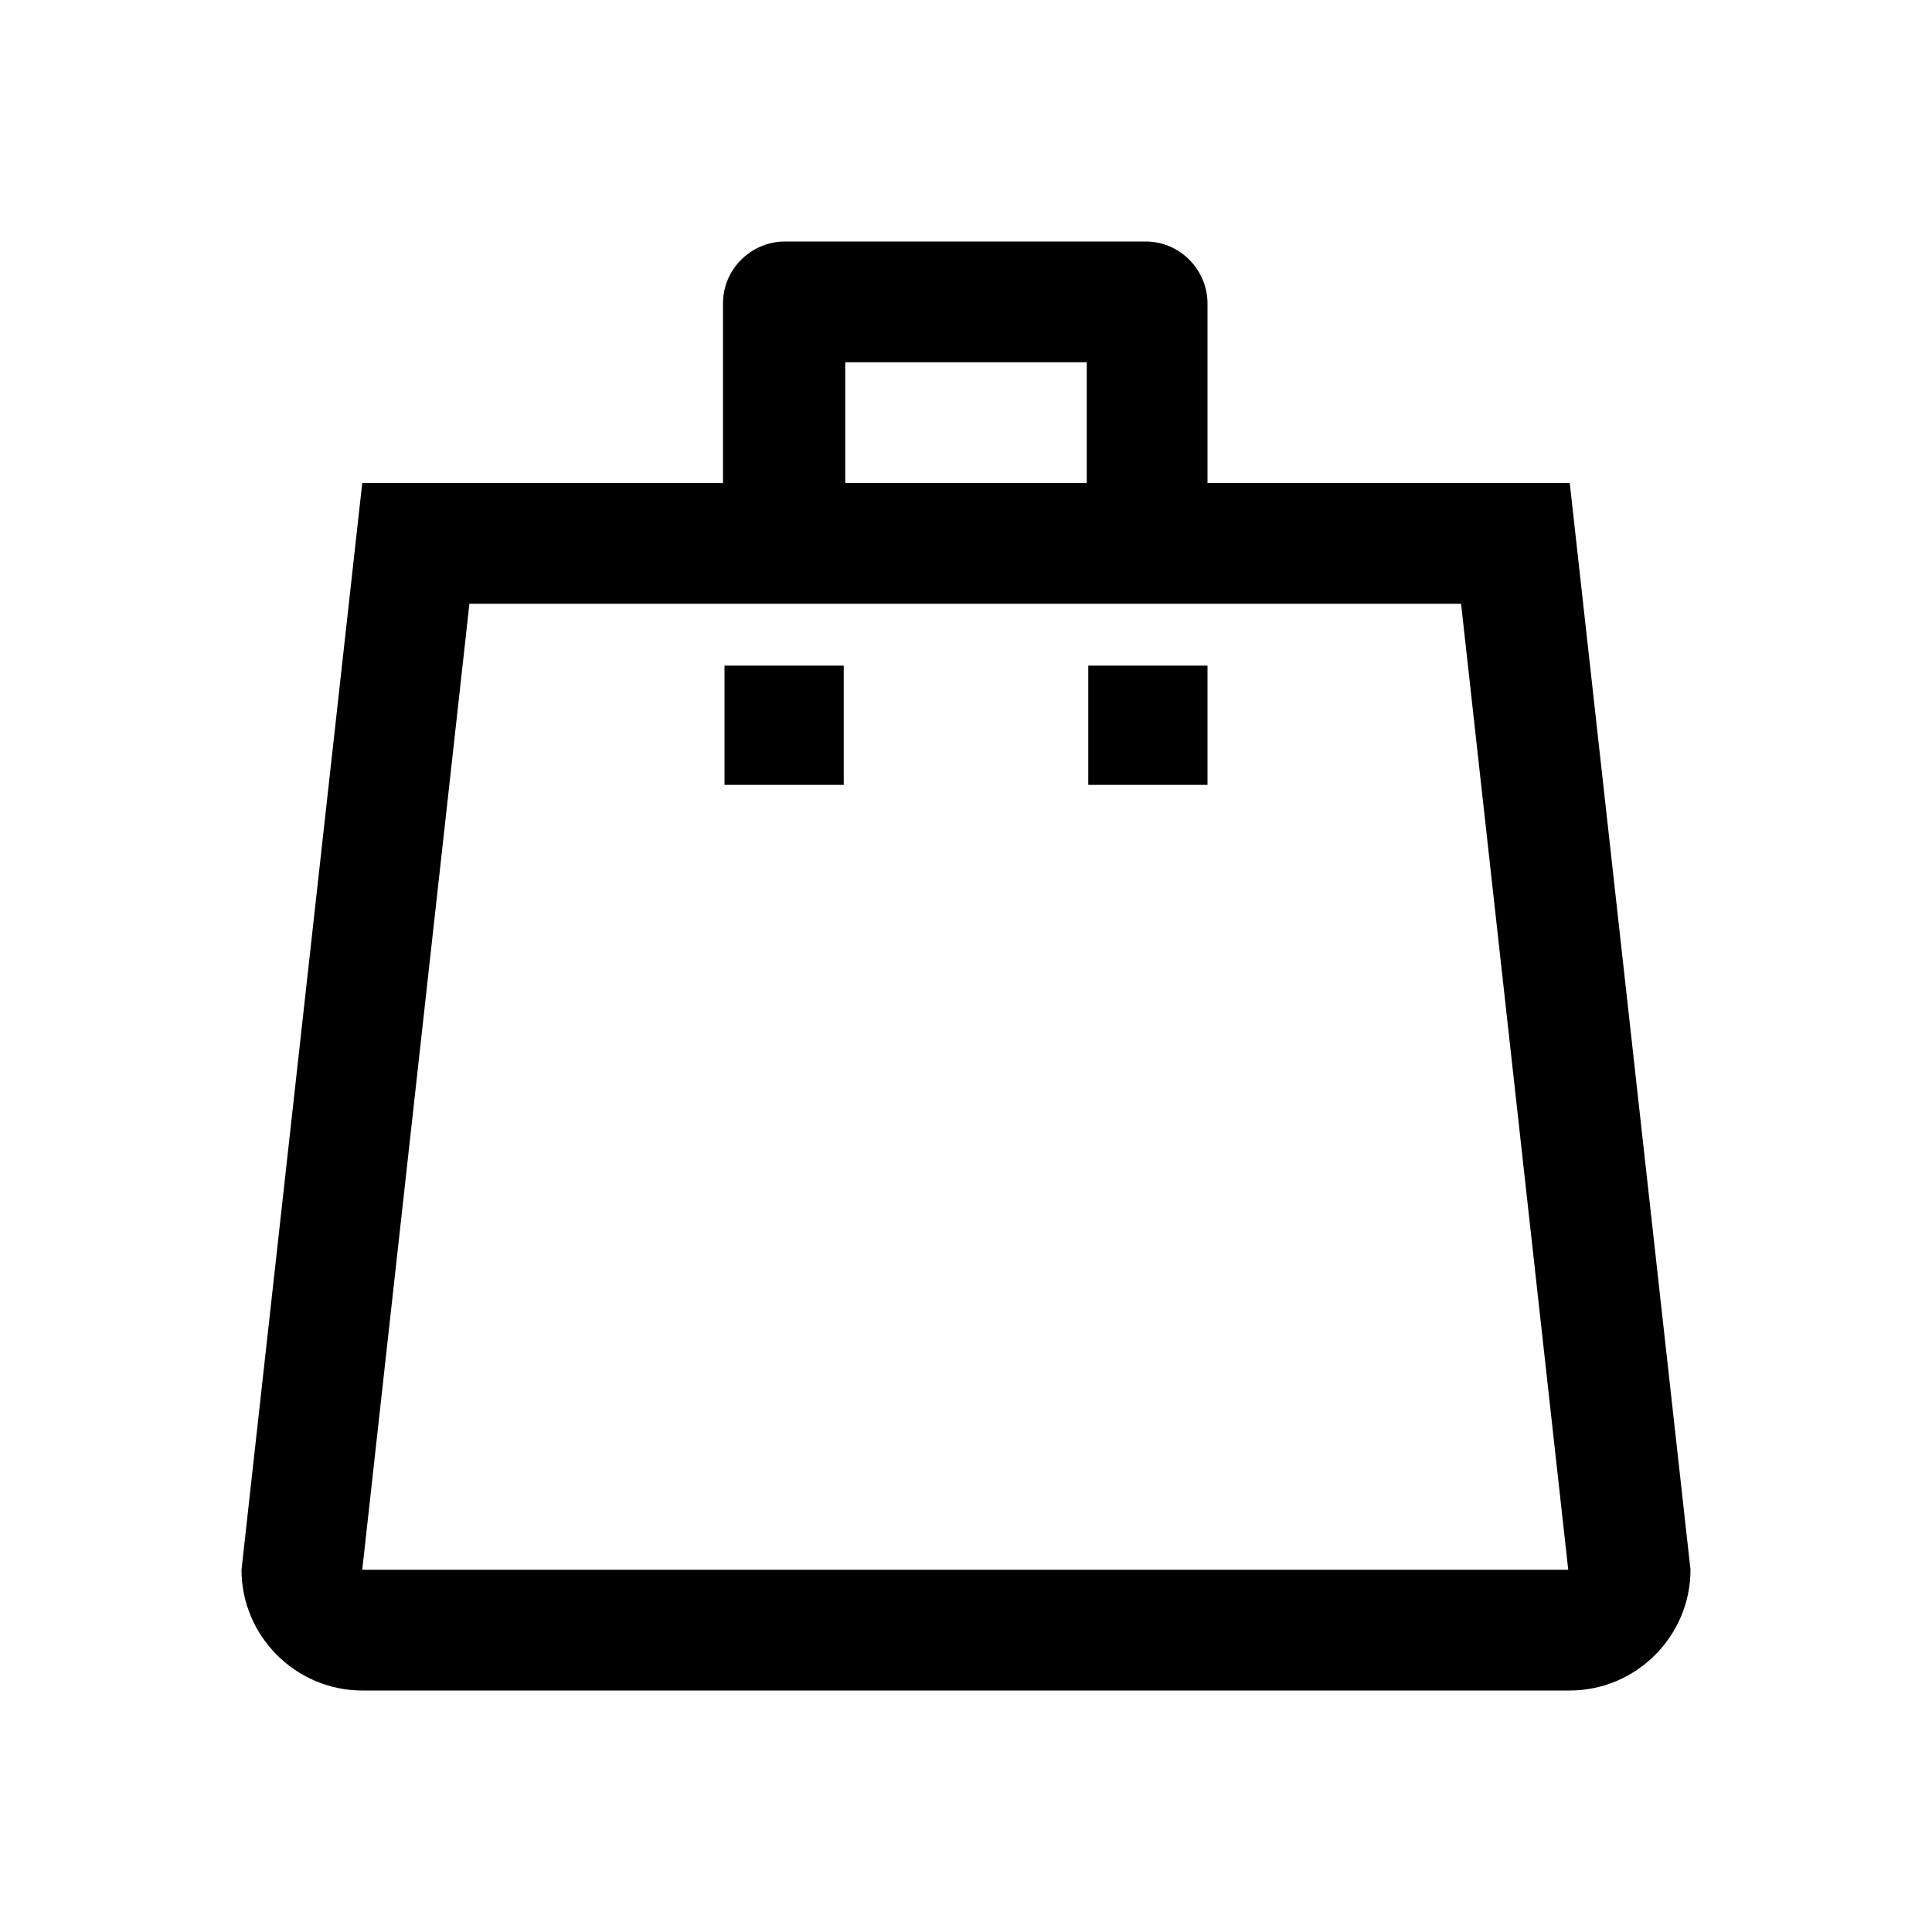 <svg t="1703575898586" class="icon" viewBox="0 0 1024 1024" version="1.1" xmlns="http://www.w3.org/2000/svg" p-id="5251" width="200" height="200"><path d="M832 256H640V160.8c0-17.6-14.4-32.8-32.8-32.8H416c-17.6 0-32.8 14.4-32.8 32.8V256H192l-64 576c0 35.2 28.8 64 64 64h640c35.2 0 64-28.8 64-64l-64-576z m-384-64h128v64H448v-64z m326.4 128l56.8 512H192l56.8-512" p-id="5252"></path><path d="M447.2 352.8H384V416h63.2v-63.2zM640 352.8h-63.2V416H640v-63.2z" p-id="5253"></path></svg>